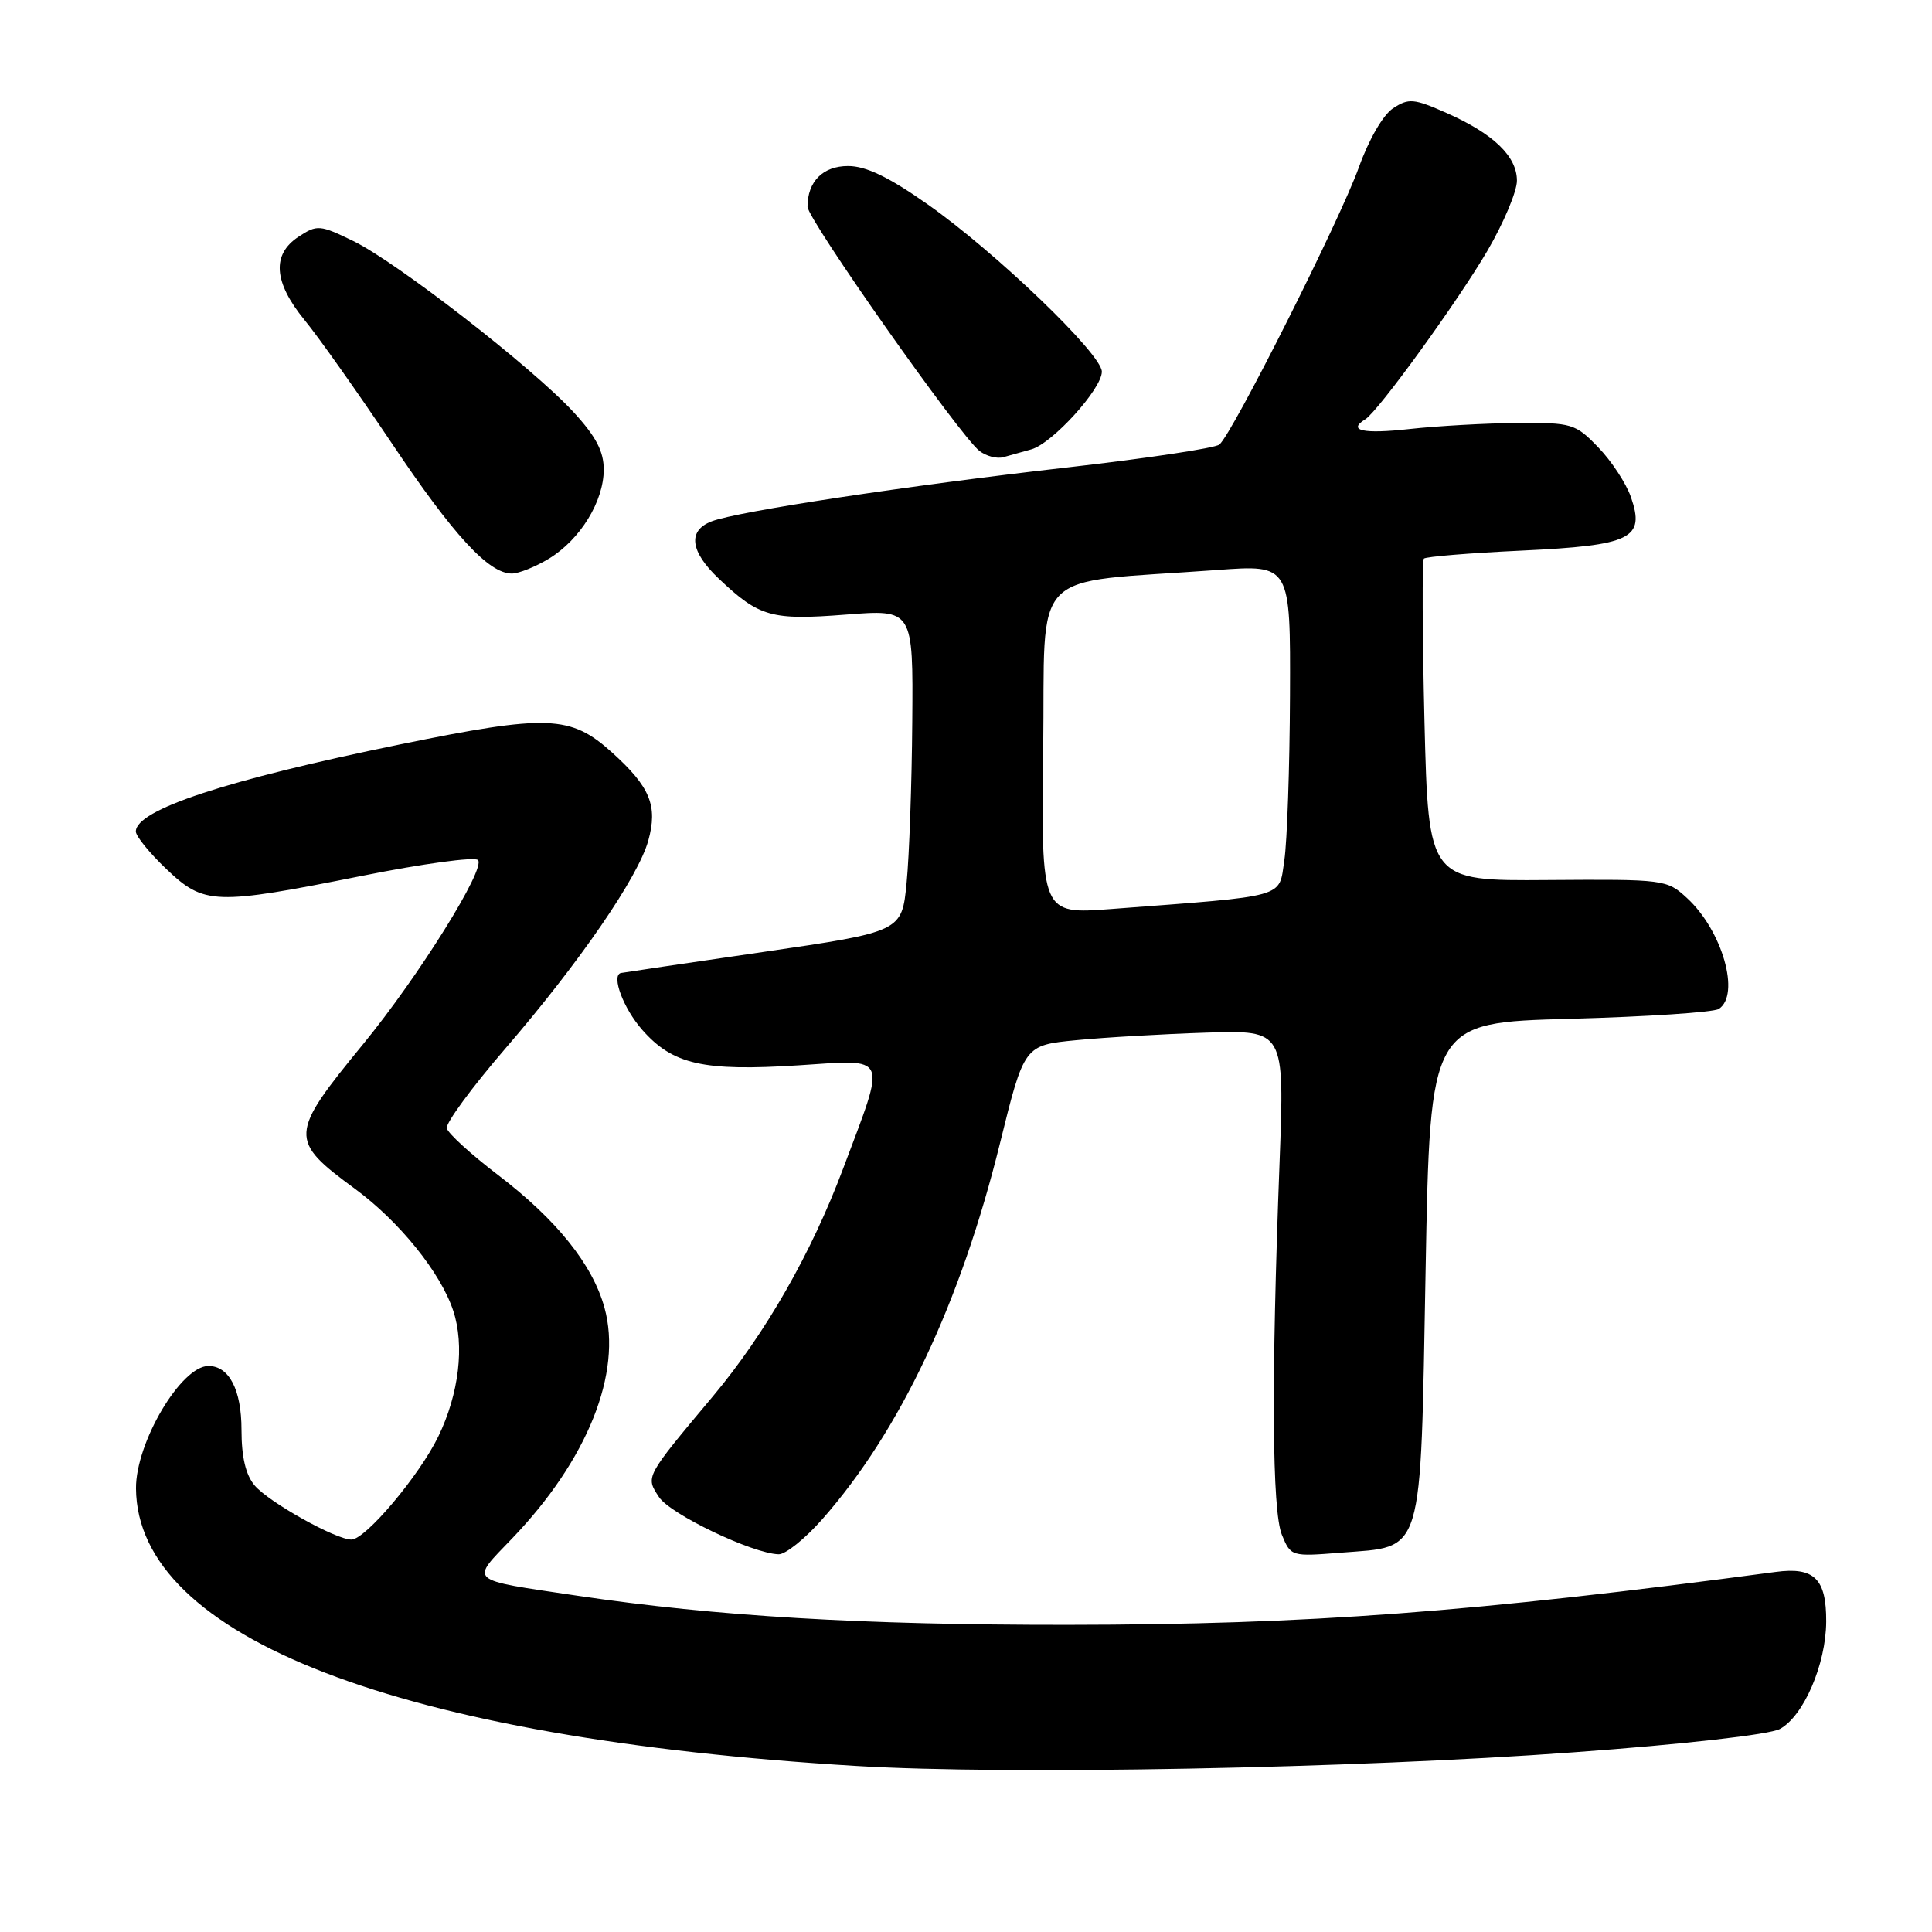 <?xml version="1.0" encoding="UTF-8" standalone="no"?>
<!DOCTYPE svg PUBLIC "-//W3C//DTD SVG 1.1//EN" "http://www.w3.org/Graphics/SVG/1.1/DTD/svg11.dtd" >
<svg xmlns="http://www.w3.org/2000/svg" xmlns:xlink="http://www.w3.org/1999/xlink" version="1.1" viewBox="0 0 256 256">
 <g >
 <path fill="currentColor"
d=" M 208.50 232.19 C 223.21 231.12 234.46 229.84 235.84 229.10 C 238.99 227.40 241.95 220.53 241.98 214.87 C 242.01 209.18 240.40 207.60 235.27 208.29 C 195.16 213.64 173.37 215.27 141.50 215.30 C 114.28 215.32 94.89 214.17 76.50 211.44 C 61.77 209.25 62.27 209.68 67.86 203.85 C 77.86 193.43 82.47 181.91 80.10 173.29 C 78.53 167.57 73.77 161.63 66.00 155.70 C 62.42 152.97 59.37 150.18 59.20 149.50 C 59.04 148.83 62.55 144.05 67.00 138.89 C 76.79 127.53 84.57 116.21 85.90 111.39 C 87.18 106.77 86.16 104.28 81.10 99.71 C 75.61 94.75 72.60 94.63 53.00 98.64 C 29.95 103.36 18.00 107.30 18.00 110.18 C 18.00 110.80 19.82 113.04 22.04 115.15 C 27.05 119.92 28.42 119.96 48.00 116.05 C 55.98 114.45 62.87 113.51 63.33 113.96 C 64.43 115.02 55.51 129.33 48.12 138.35 C 38.30 150.32 38.26 151.08 47.03 157.52 C 52.91 161.84 58.40 168.64 60.06 173.69 C 61.58 178.29 60.82 184.67 58.09 190.32 C 55.57 195.52 48.43 204.00 46.56 204.00 C 44.48 204.00 35.63 199.05 33.75 196.84 C 32.56 195.44 32.00 193.07 32.00 189.46 C 32.00 184.16 30.36 181.00 27.62 181.00 C 23.99 181.00 17.98 191.16 18.02 197.22 C 18.15 216.97 52.94 230.37 113.50 234.00 C 133.55 235.21 179.37 234.33 208.50 232.19 Z  M 108.97 201.29 C 119.26 189.61 127.28 172.64 132.50 151.50 C 135.71 138.50 135.71 138.50 142.61 137.83 C 146.40 137.46 154.16 137.01 159.86 136.83 C 170.21 136.50 170.21 136.50 169.55 154.00 C 168.44 183.05 168.55 200.22 169.86 203.38 C 171.04 206.24 171.12 206.26 177.64 205.74 C 188.77 204.85 188.19 206.79 188.90 168.33 C 189.50 135.50 189.50 135.50 208.00 135.00 C 218.18 134.72 227.06 134.14 227.75 133.69 C 230.65 131.81 228.22 123.30 223.54 119.00 C 220.87 116.54 220.56 116.50 205.05 116.61 C 189.28 116.73 189.28 116.73 188.75 95.61 C 188.47 84.00 188.43 74.29 188.67 74.02 C 188.92 73.76 194.73 73.28 201.59 72.96 C 216.20 72.27 218.02 71.37 216.10 65.85 C 215.46 64.03 213.52 61.07 211.77 59.27 C 208.74 56.13 208.30 56.00 201.05 56.05 C 196.90 56.08 190.46 56.44 186.75 56.85 C 180.62 57.53 178.48 57.06 180.92 55.55 C 182.62 54.50 193.16 39.94 197.10 33.21 C 199.24 29.54 201.00 25.37 201.00 23.94 C 201.00 20.71 197.90 17.73 191.68 14.97 C 187.34 13.05 186.66 12.99 184.60 14.34 C 183.27 15.21 181.39 18.46 180.06 22.16 C 177.55 29.17 163.26 57.56 161.57 58.91 C 160.98 59.38 151.95 60.74 141.50 61.93 C 120.17 64.36 97.77 67.75 94.30 69.08 C 91.09 70.30 91.43 73.07 95.25 76.68 C 100.61 81.76 102.21 82.21 112.07 81.44 C 121.00 80.74 121.00 80.74 120.88 95.62 C 120.82 103.80 120.48 113.42 120.13 116.98 C 119.50 123.46 119.50 123.46 101.00 126.16 C 90.83 127.64 82.39 128.89 82.25 128.93 C 80.98 129.30 82.61 133.63 85.09 136.45 C 89.14 141.06 93.17 141.97 105.83 141.16 C 117.87 140.38 117.49 139.49 111.72 154.84 C 107.50 166.08 101.44 176.68 94.48 185.00 C 85.42 195.82 85.53 195.63 87.32 198.37 C 88.81 200.64 99.69 205.85 103.17 205.95 C 104.08 205.98 106.69 203.88 108.97 201.29 Z  M 72.76 74.01 C 76.89 71.48 79.99 66.44 80.00 62.23 C 80.00 59.80 78.97 57.84 75.99 54.60 C 70.55 48.70 52.58 34.74 46.82 31.94 C 42.37 29.78 42.03 29.75 39.57 31.36 C 35.99 33.71 36.25 37.38 40.35 42.40 C 42.20 44.65 47.38 51.98 51.87 58.67 C 60.10 70.95 64.75 76.00 67.83 76.00 C 68.75 75.99 70.97 75.10 72.76 74.01 Z  M 136.67 59.54 C 139.46 58.74 146.00 51.53 146.00 49.25 C 146.00 46.92 131.93 33.41 122.91 27.07 C 117.76 23.45 114.74 22.00 112.38 22.00 C 109.04 22.00 107.00 24.05 107.00 27.39 C 107.00 29.06 127.19 57.75 129.78 59.75 C 130.67 60.44 132.09 60.82 132.95 60.58 C 133.80 60.35 135.48 59.88 136.67 59.54 Z  M 138.23 99.33 C 138.53 74.75 135.98 77.38 161.25 75.53 C 171.00 74.81 171.00 74.81 170.93 92.16 C 170.89 101.70 170.55 111.53 170.18 114.00 C 169.42 119.05 170.83 118.66 147.23 120.45 C 137.96 121.15 137.96 121.15 138.23 99.33 Z "/>
</g>
</svg>